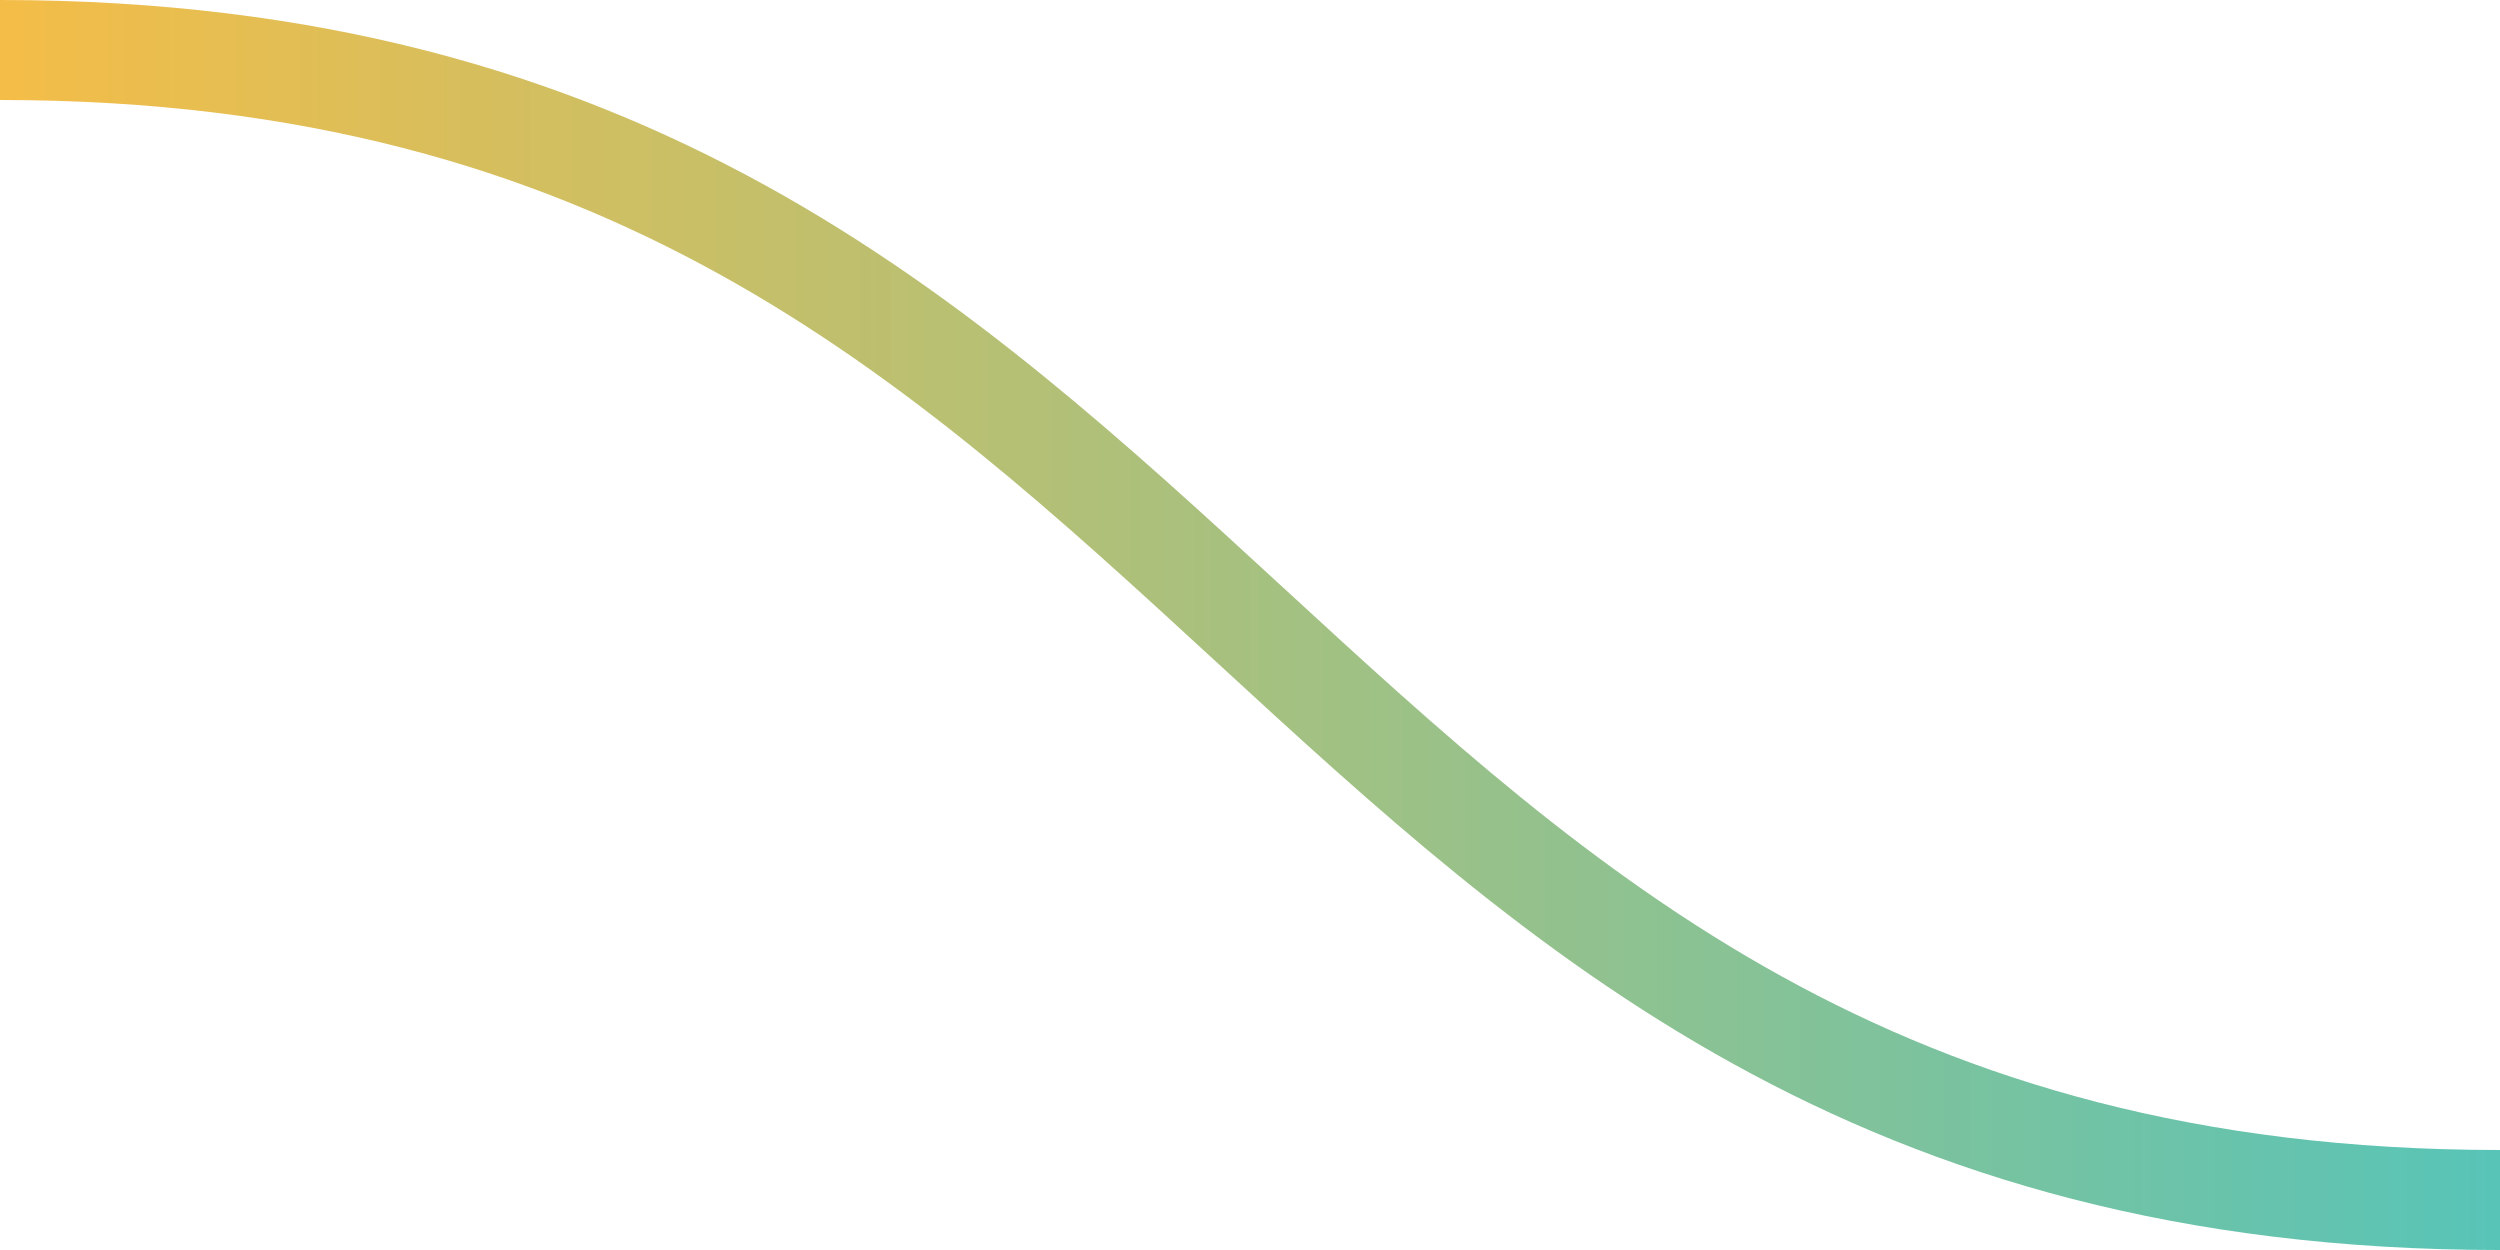 <svg width="200" height="100" viewBox="0 0 200 100" xmlns="http://www.w3.org/2000/svg">
    <defs>
        <linearGradient id="yellow-cyan" x1="0%" y1="0%" x2="100%" y2="0%">
            <stop offset="0%" stop-color="#F5BD47" />
            <stop offset="100%" stop-color="#57C4B8" />
        </linearGradient>
    </defs>
    <path d="M0 4 C100 4,100 96,200 96" stroke-linecap="square" stroke-width="8" stroke="url(#yellow-cyan)" fill="none" />
</svg>
